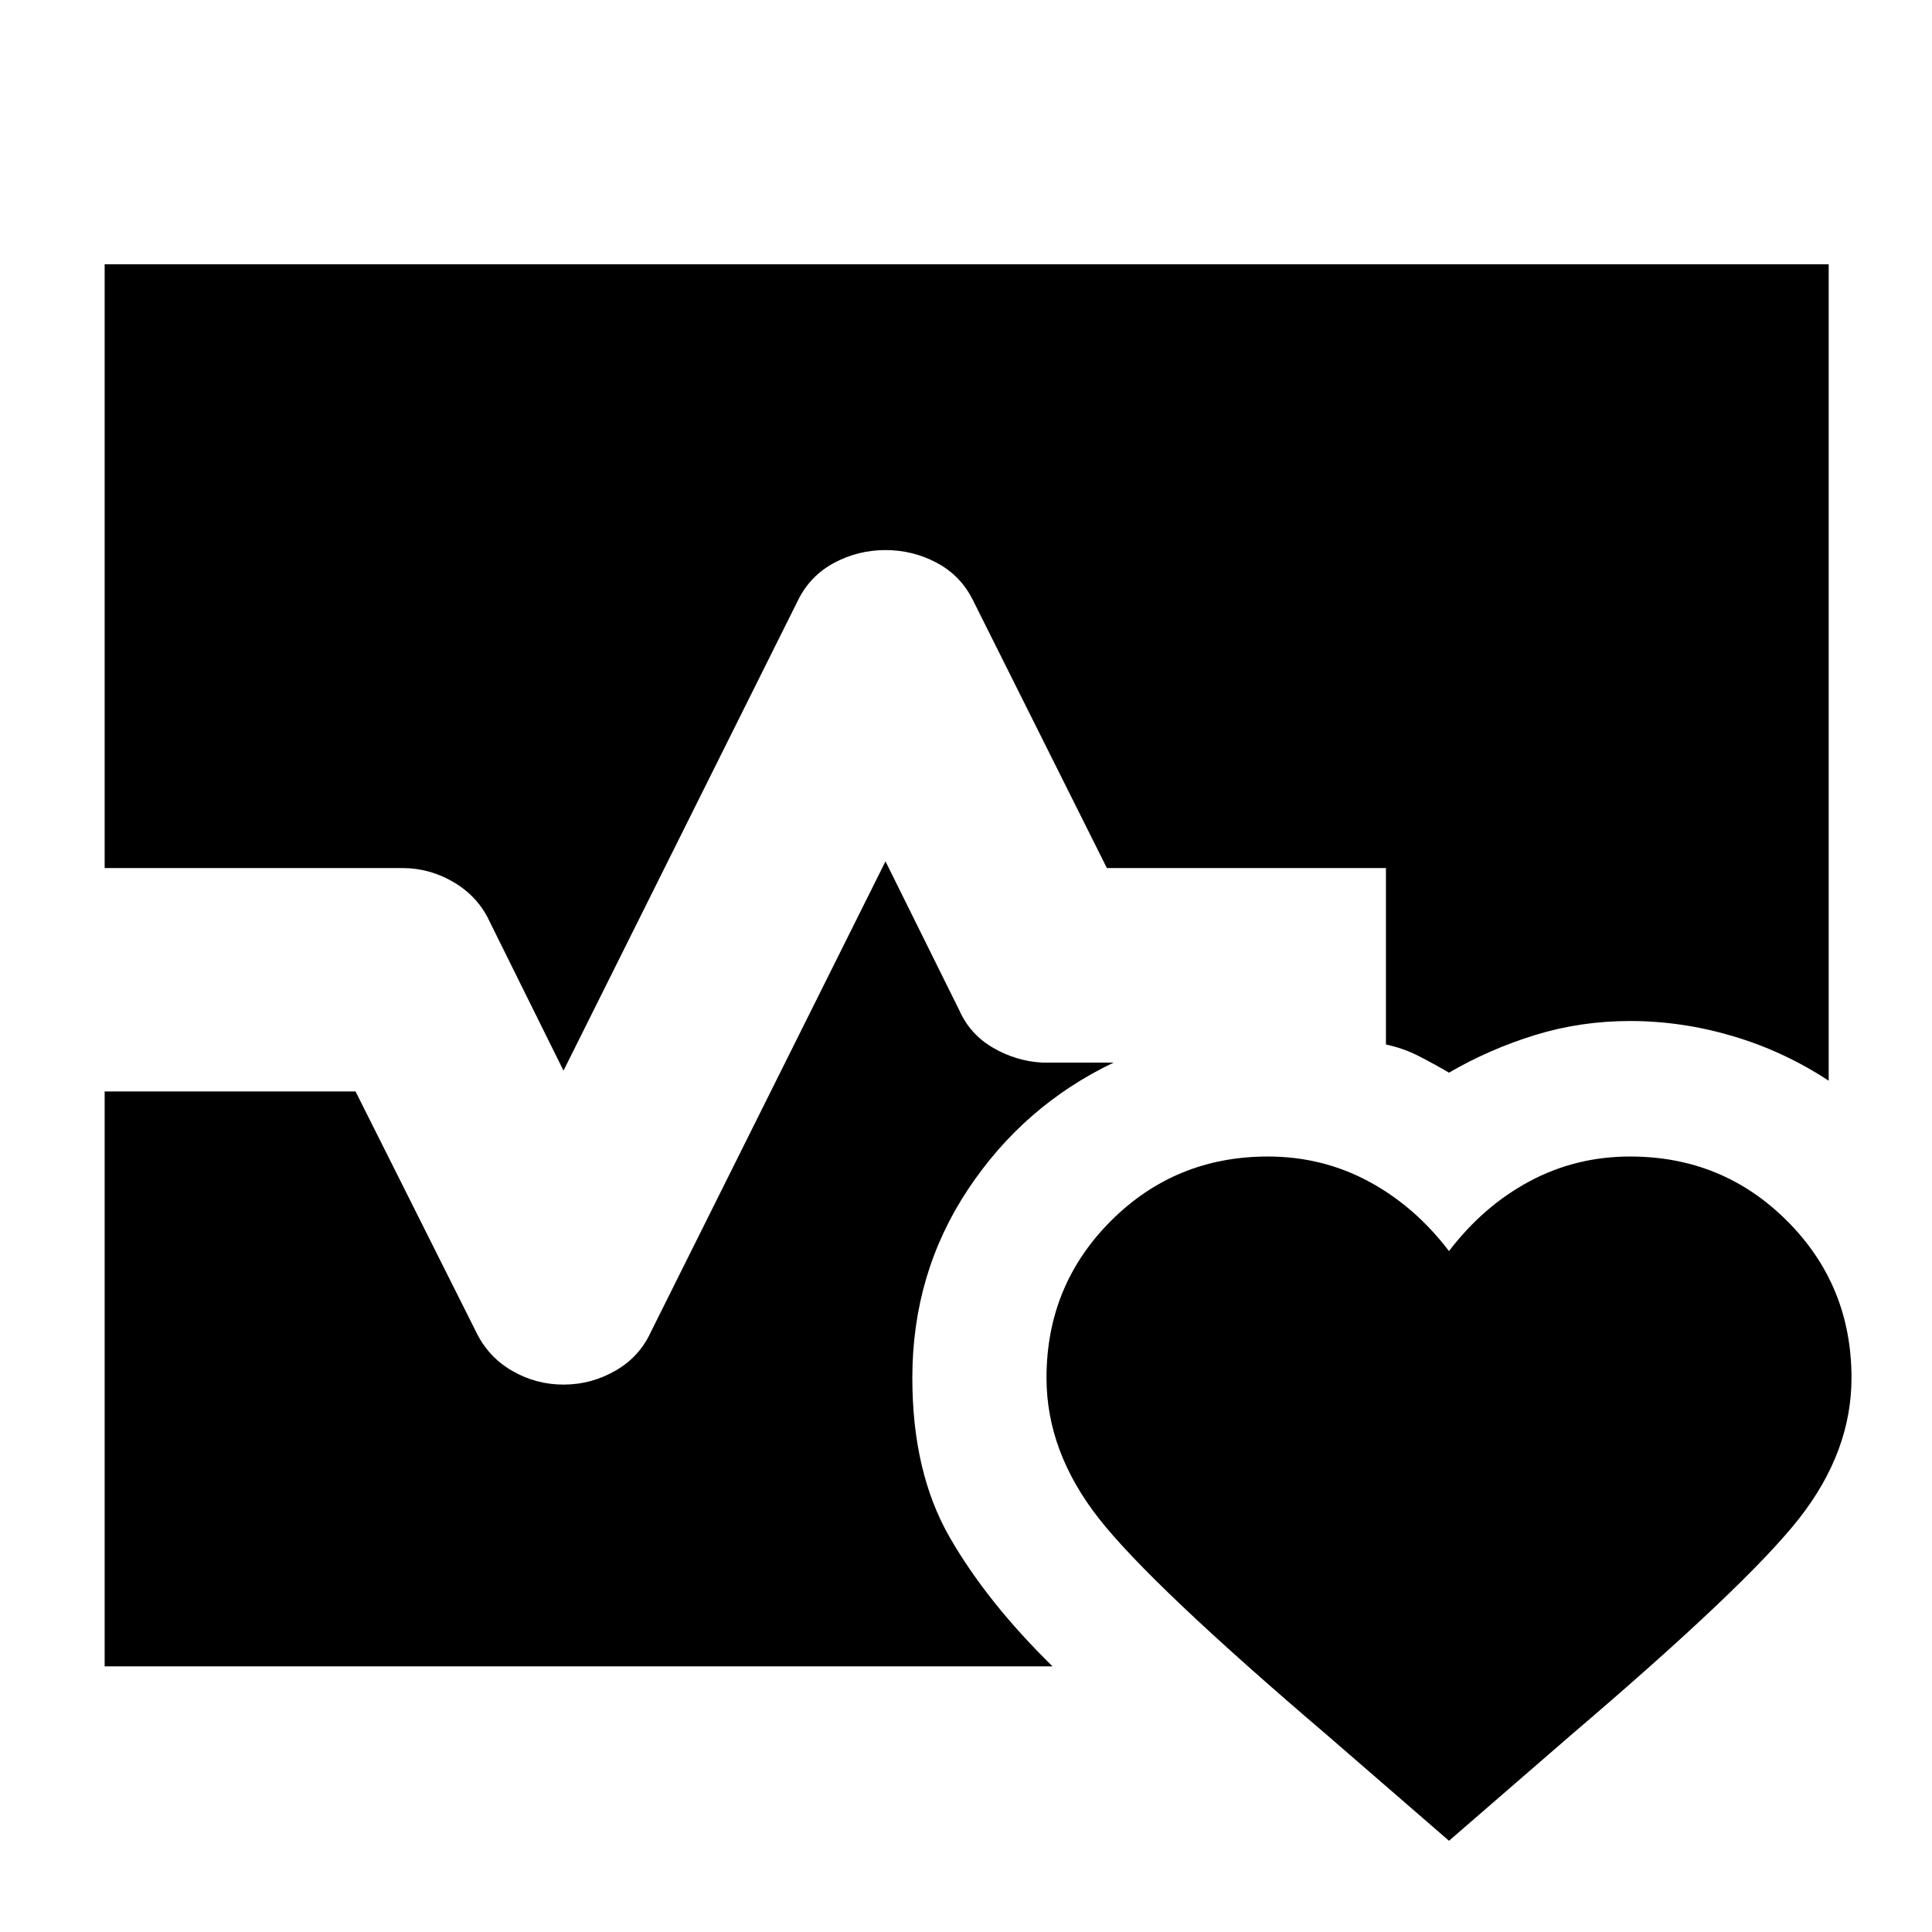 <svg xmlns="http://www.w3.org/2000/svg" height="40" viewBox="0 96 960 960" width="40"><path d="M52 527.334V227.333h856.667V633Q886.333 618.334 861 610.834q-25.333-7.5-51-7.5-24.667 0-47.323 7-22.657 7-42.677 18.666-7.617-4.458-15.117-8.291-7.5-3.834-16.217-5.709v-87.666H550L483.333 394q-6-12-17.833-18.333-11.833-6.333-25.5-6.333t-25.5 6.333Q402.667 382 396.667 394L280 628.001 243.333 554q-5.667-12.333-17.666-19.5-12-7.166-25.667-7.166H52ZM52 924V638.333h124.667l60 119.667q6 12.333 17.833 19.166Q266.333 784 280 784t25.667-6.834q11.999-6.833 17.666-19.166L440 523.999 476.667 598Q482 610 493.5 616.666 505 623.333 518 624h35.335q-44.667 21.333-72.334 63-27.667 41.666-27.667 93.667 0 46.848 18.5 79.09Q490.334 892 523 924H52Zm578-253.333q27 0 50 12.333t40 34.667q17-22.334 40-34.667 23-12.333 50-12.333 46 0 78 32t32 78q0 36.666-26 69.833T780 958.667l-60 52.003-60-52.003q-88-75-114-108.167t-26-69.833q0-46 32-78t78-32Z"/></svg>